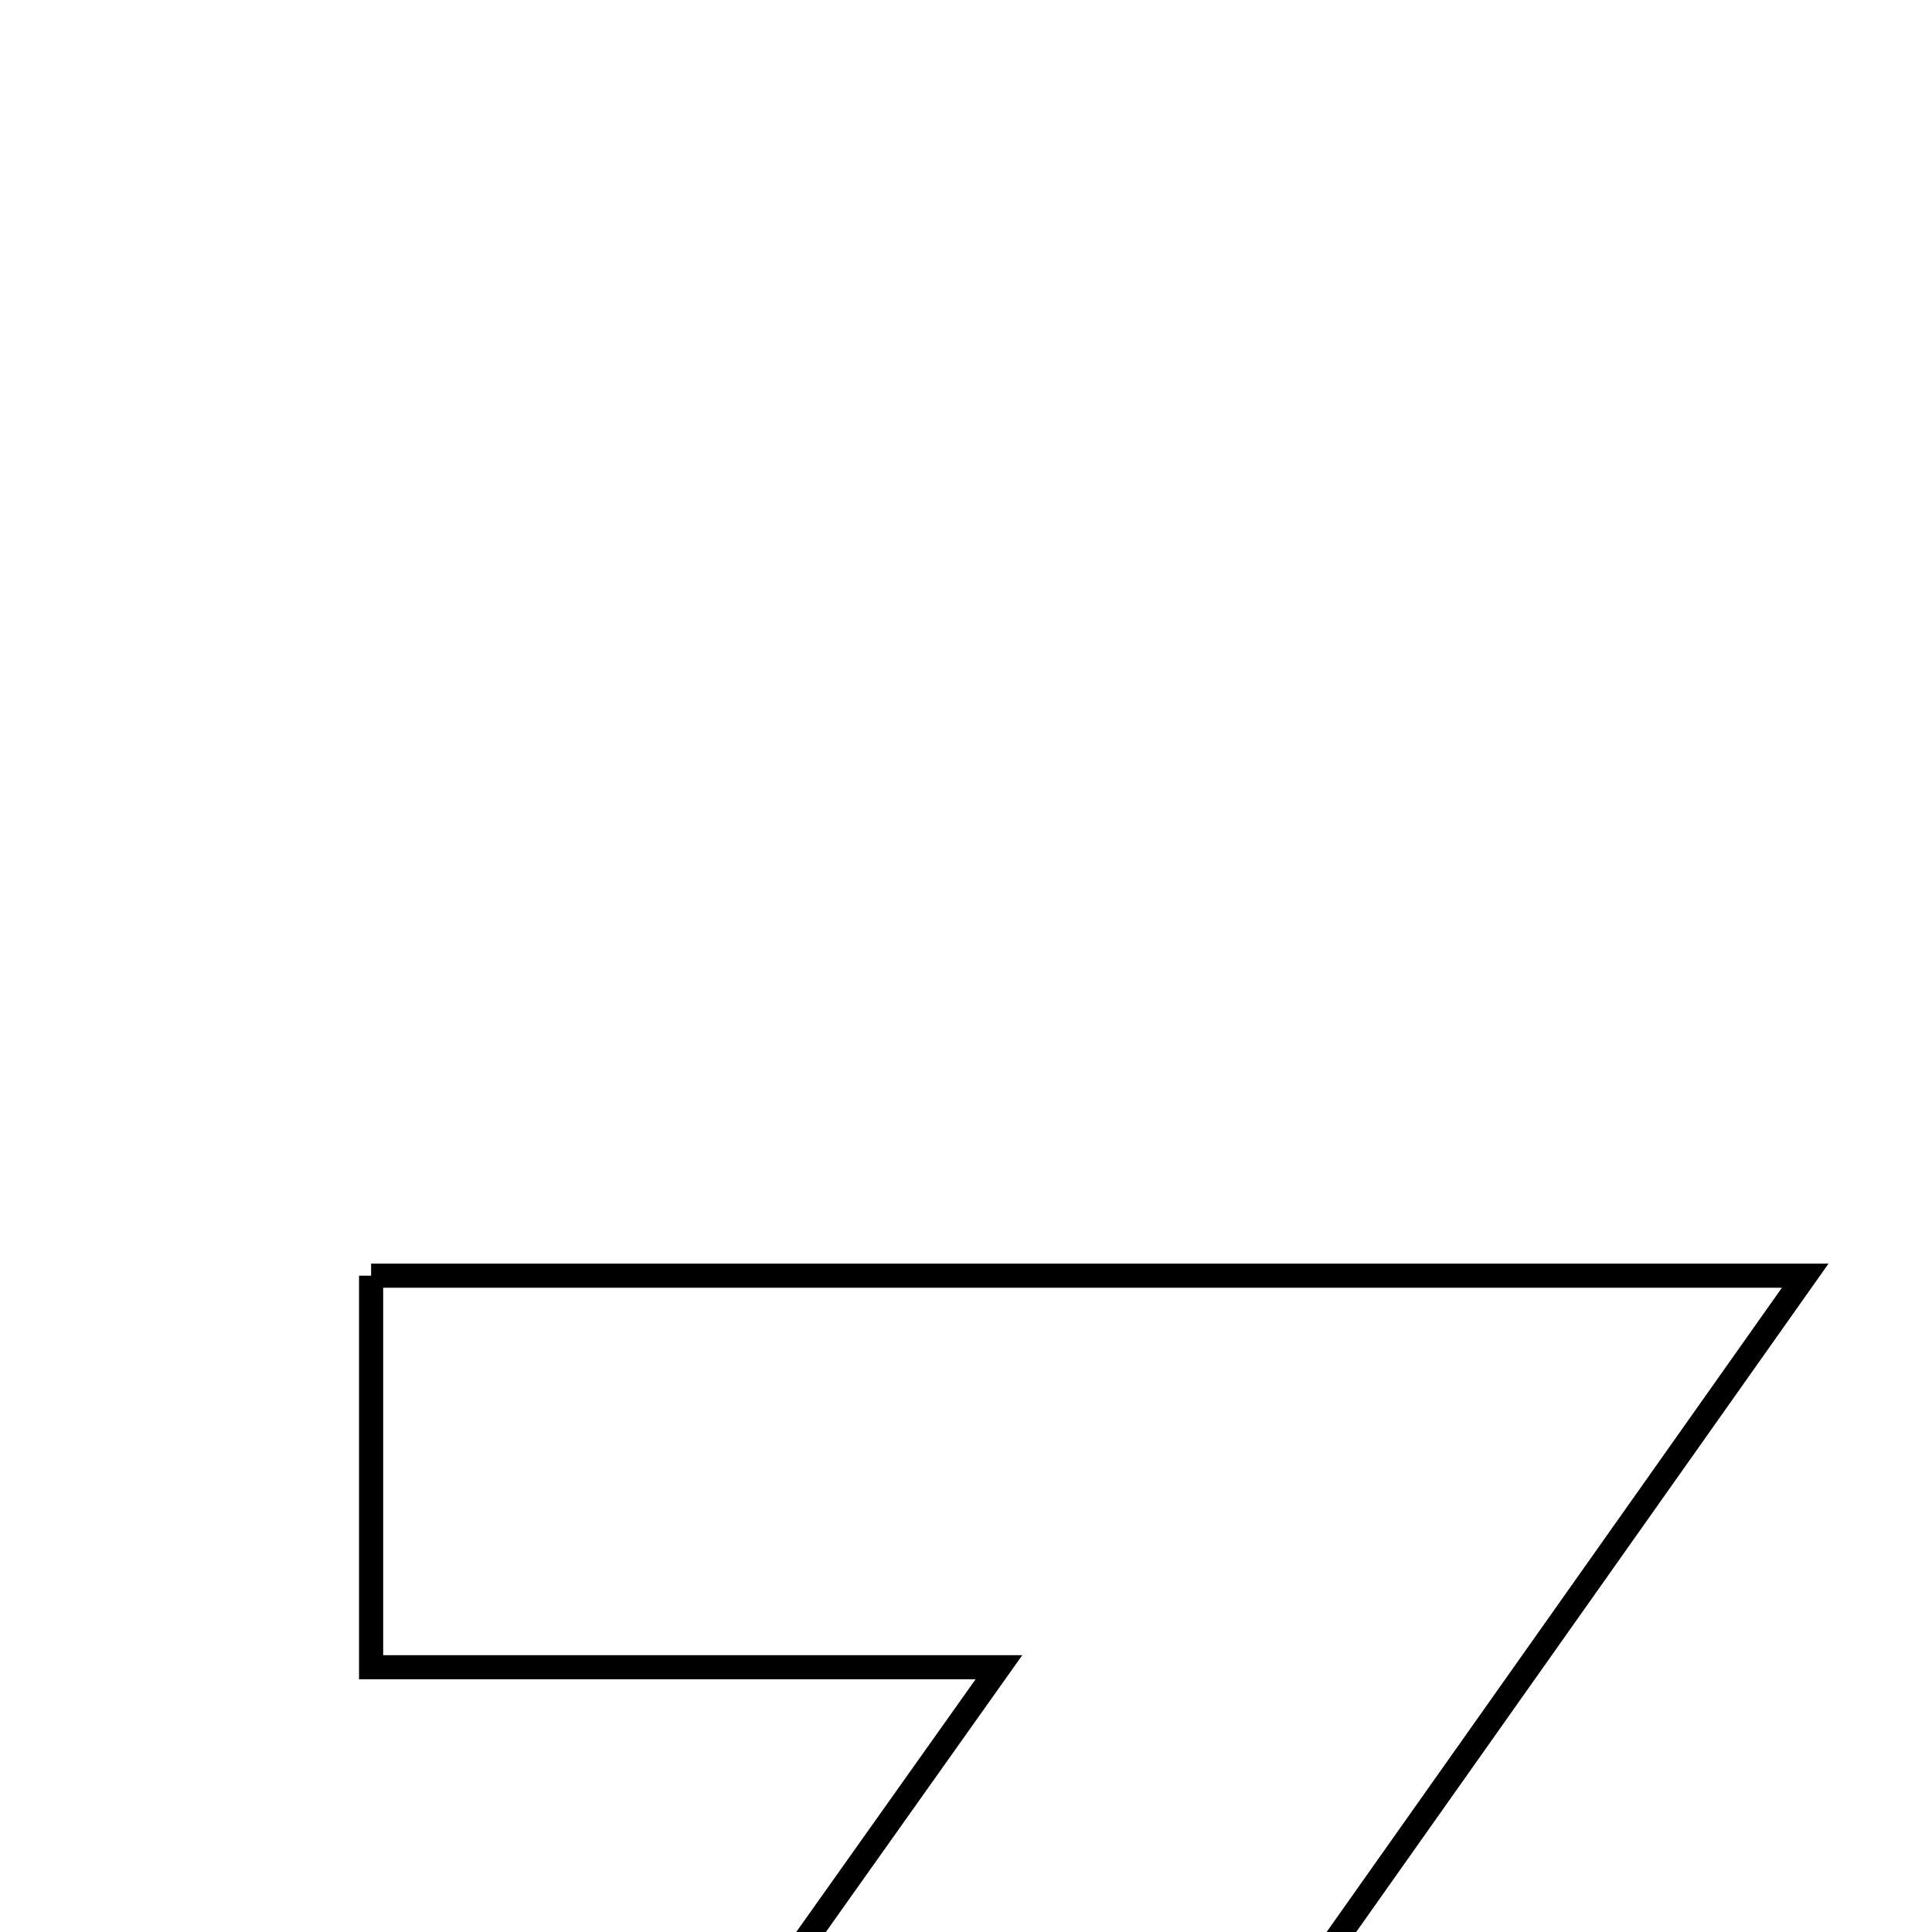 <svg xmlns="http://www.w3.org/2000/svg" viewBox="0.0 0.0 24.0 24.0" height="200px" width="200px"><path fill="none" stroke="black" stroke-width=".3" stroke-opacity="1.0"  filling="0" d="M4.61 15.847 C10.425 15.847 16.151 15.847 22.425 15.847 C19.35 20.198 16.506 24.223 13.306 28.751 C16.35 28.888 18.87 29.001 21.572 29.123 C21.572 30.676 21.572 32.014 21.572 33.655 C15.678 33.654 9.771 33.654 3.225 33.654 C6.334 29.272 9.185 25.254 12.409 20.711 C9.476 20.711 7.195 20.711 4.61 20.711 C4.61 18.952 4.61 17.523 4.61 15.847"></path></svg>